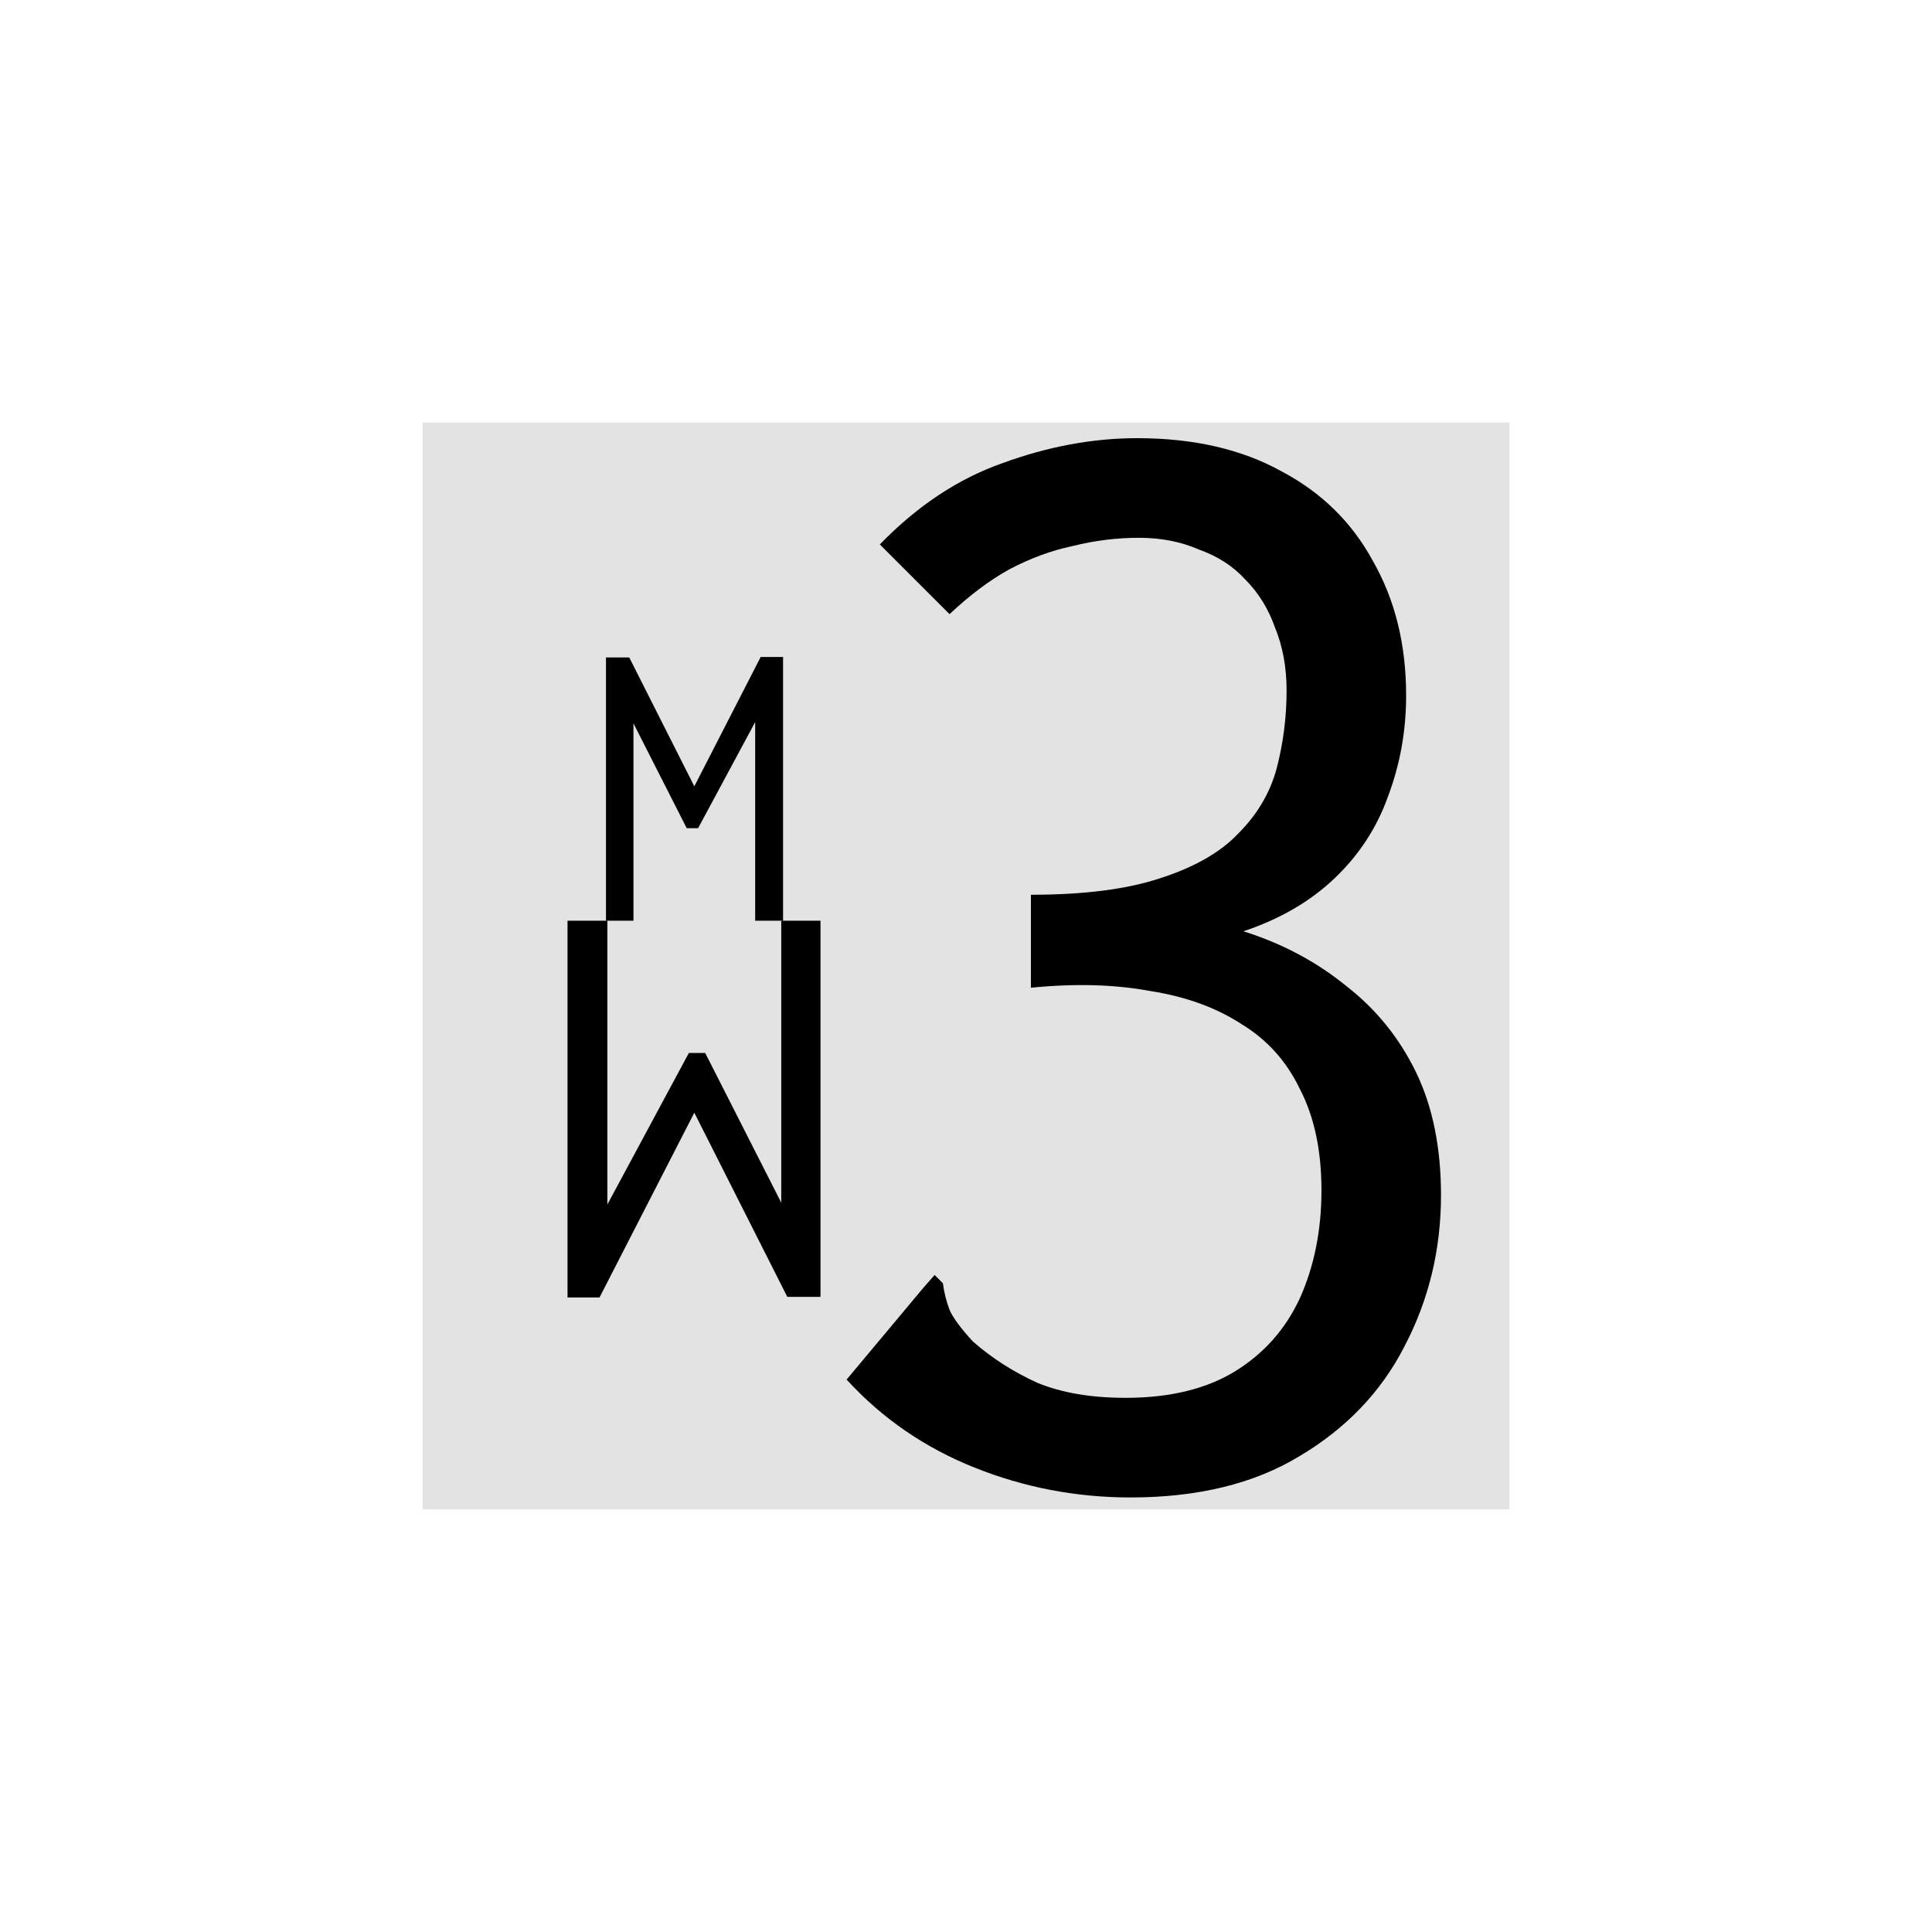 <svg width="128" height="128" viewBox="0 0 128 128" fill="none" xmlns="http://www.w3.org/2000/svg">
<rect width="128" height="128" fill="white"/>
<rect x="28" y="28" width="72" height="72" fill="#E3E3E3"/>
<path d="M74.9 99.21C71.307 99.21 67.86 98.55 64.56 97.23C61.26 95.91 58.437 93.967 56.09 91.4L61.15 85.35L61.92 84.47L62.47 85.02C62.543 85.607 62.69 86.193 62.91 86.78C63.13 87.293 63.643 87.99 64.45 88.87C65.697 89.97 67.127 90.887 68.74 91.62C70.353 92.28 72.297 92.61 74.57 92.61C77.503 92.61 79.923 92.023 81.83 90.85C83.737 89.677 85.167 88.063 86.12 86.01C87.073 83.883 87.55 81.5 87.55 78.86C87.55 76.22 87.073 73.983 86.12 72.15C85.24 70.317 83.957 68.887 82.27 67.86C80.583 66.76 78.567 66.027 76.22 65.66C73.873 65.22 71.233 65.147 68.3 65.44V59.28C71.82 59.28 74.68 58.913 76.88 58.18C79.153 57.447 80.877 56.457 82.05 55.21C83.297 53.963 84.14 52.533 84.58 50.92C85.02 49.233 85.24 47.51 85.24 45.75C85.24 44.21 84.983 42.817 84.47 41.57C84.03 40.323 83.37 39.26 82.49 38.38C81.683 37.5 80.657 36.84 79.41 36.4C78.237 35.887 76.917 35.63 75.45 35.63C73.983 35.63 72.517 35.813 71.05 36.18C69.657 36.473 68.263 36.987 66.87 37.72C65.55 38.453 64.23 39.443 62.91 40.69L58.29 36.07C60.783 33.503 63.497 31.707 66.43 30.68C69.437 29.58 72.407 29.03 75.34 29.03C79.08 29.03 82.27 29.763 84.91 31.23C87.55 32.623 89.567 34.603 90.96 37.17C92.427 39.737 93.16 42.707 93.16 46.08C93.16 48.427 92.757 50.663 91.95 52.79C91.217 54.843 90.043 56.64 88.43 58.18C86.817 59.72 84.8 60.893 82.38 61.7C84.947 62.507 87.22 63.717 89.2 65.33C91.18 66.87 92.72 68.777 93.82 71.05C94.92 73.323 95.47 76.037 95.47 79.19C95.47 82.783 94.663 86.12 93.05 89.2C91.51 92.207 89.2 94.627 86.12 96.46C83.113 98.293 79.373 99.21 74.9 99.21Z" fill="black"/>
<path d="M40.148 61V43.556H41.688L46 52.096L50.396 43.528H51.88V61H50.032V47.84L46.252 54.868H45.496L41.968 47.924V61H40.148Z" fill="black"/>
<path d="M54.36 61L54.36 85.92H52.16L46 73.72L39.72 85.96L37.6 85.96L37.6 61H40.24L40.24 79.8L45.64 69.76H46.72L51.76 79.68L51.76 61H54.36Z" fill="black"/>
</svg>
